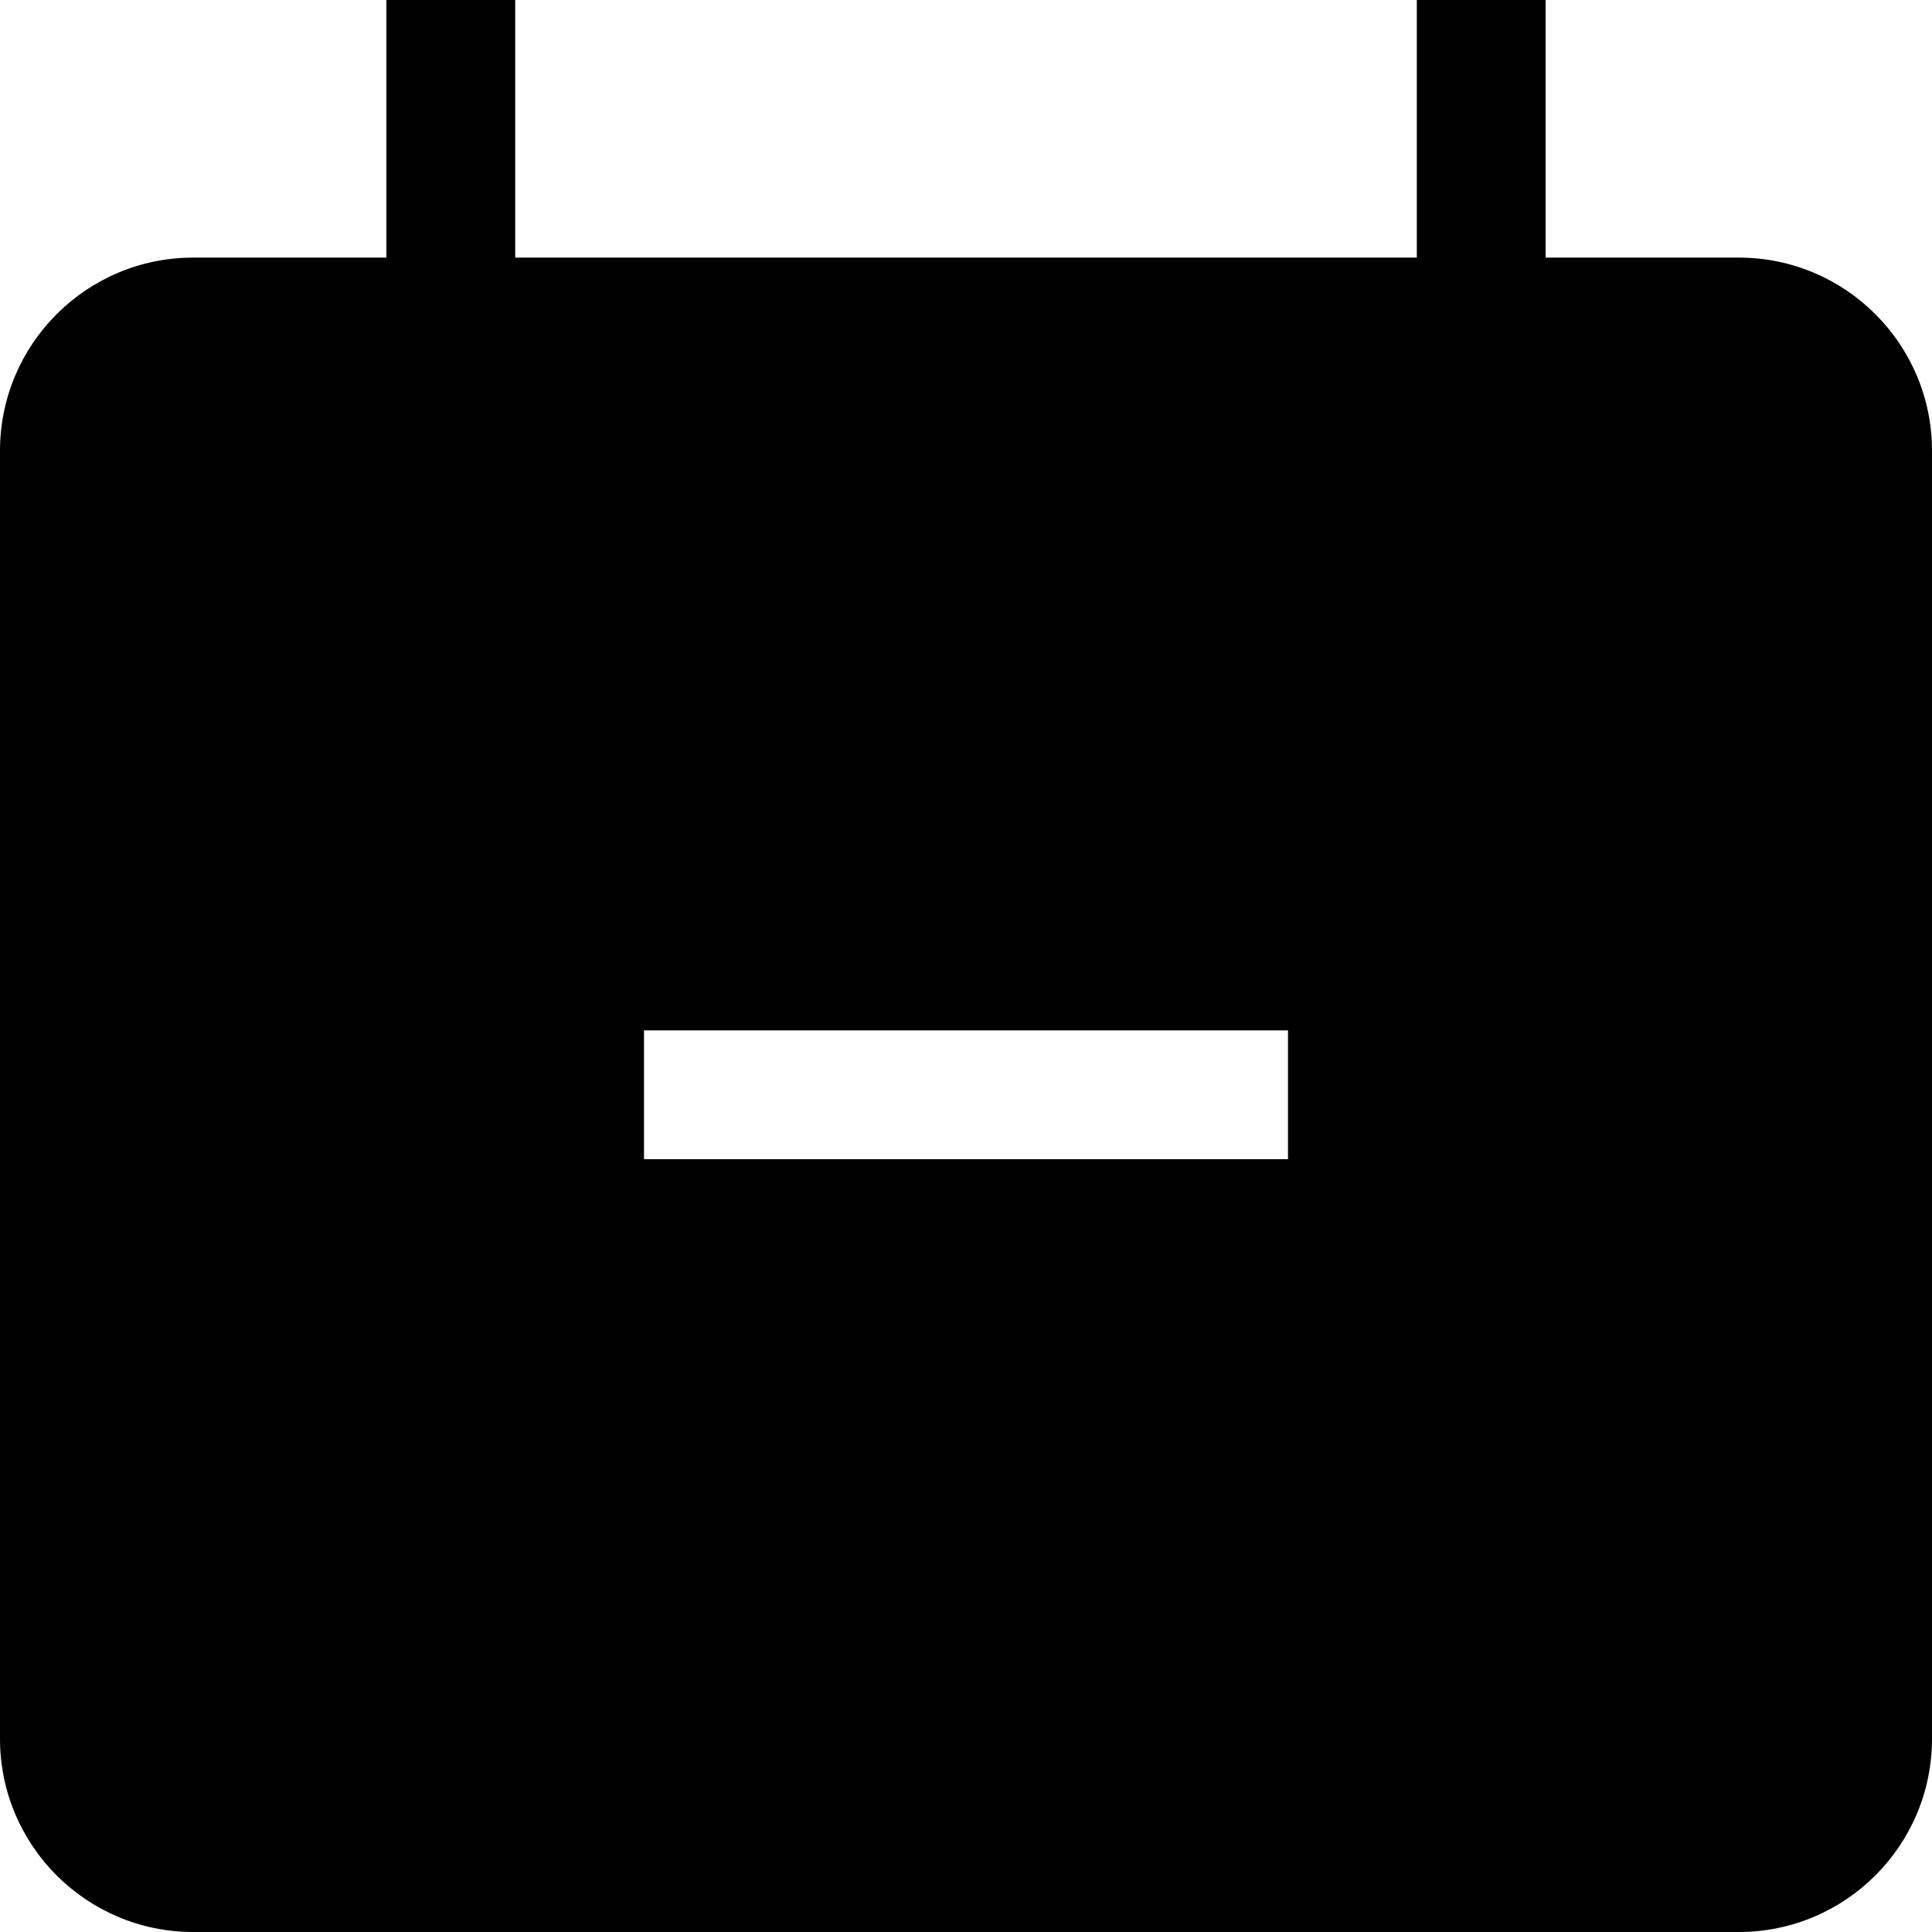 <svg width="15" height="15" viewBox="0 0 15 15" fill="none" xmlns="http://www.w3.org/2000/svg">
<path fill-rule="evenodd" clip-rule="evenodd" d="M13.5 2H12V0H11V2H4V0H3V2H1.5C0.672 2 0 2.672 0 3.5V13.5C0 14.328 0.672 15 1.5 15H13.5C14.328 15 15 14.328 15 13.5V3.5C15 2.672 14.328 2 13.5 2ZM5 9H10V8H5V9Z" fill="black"/>
</svg>
